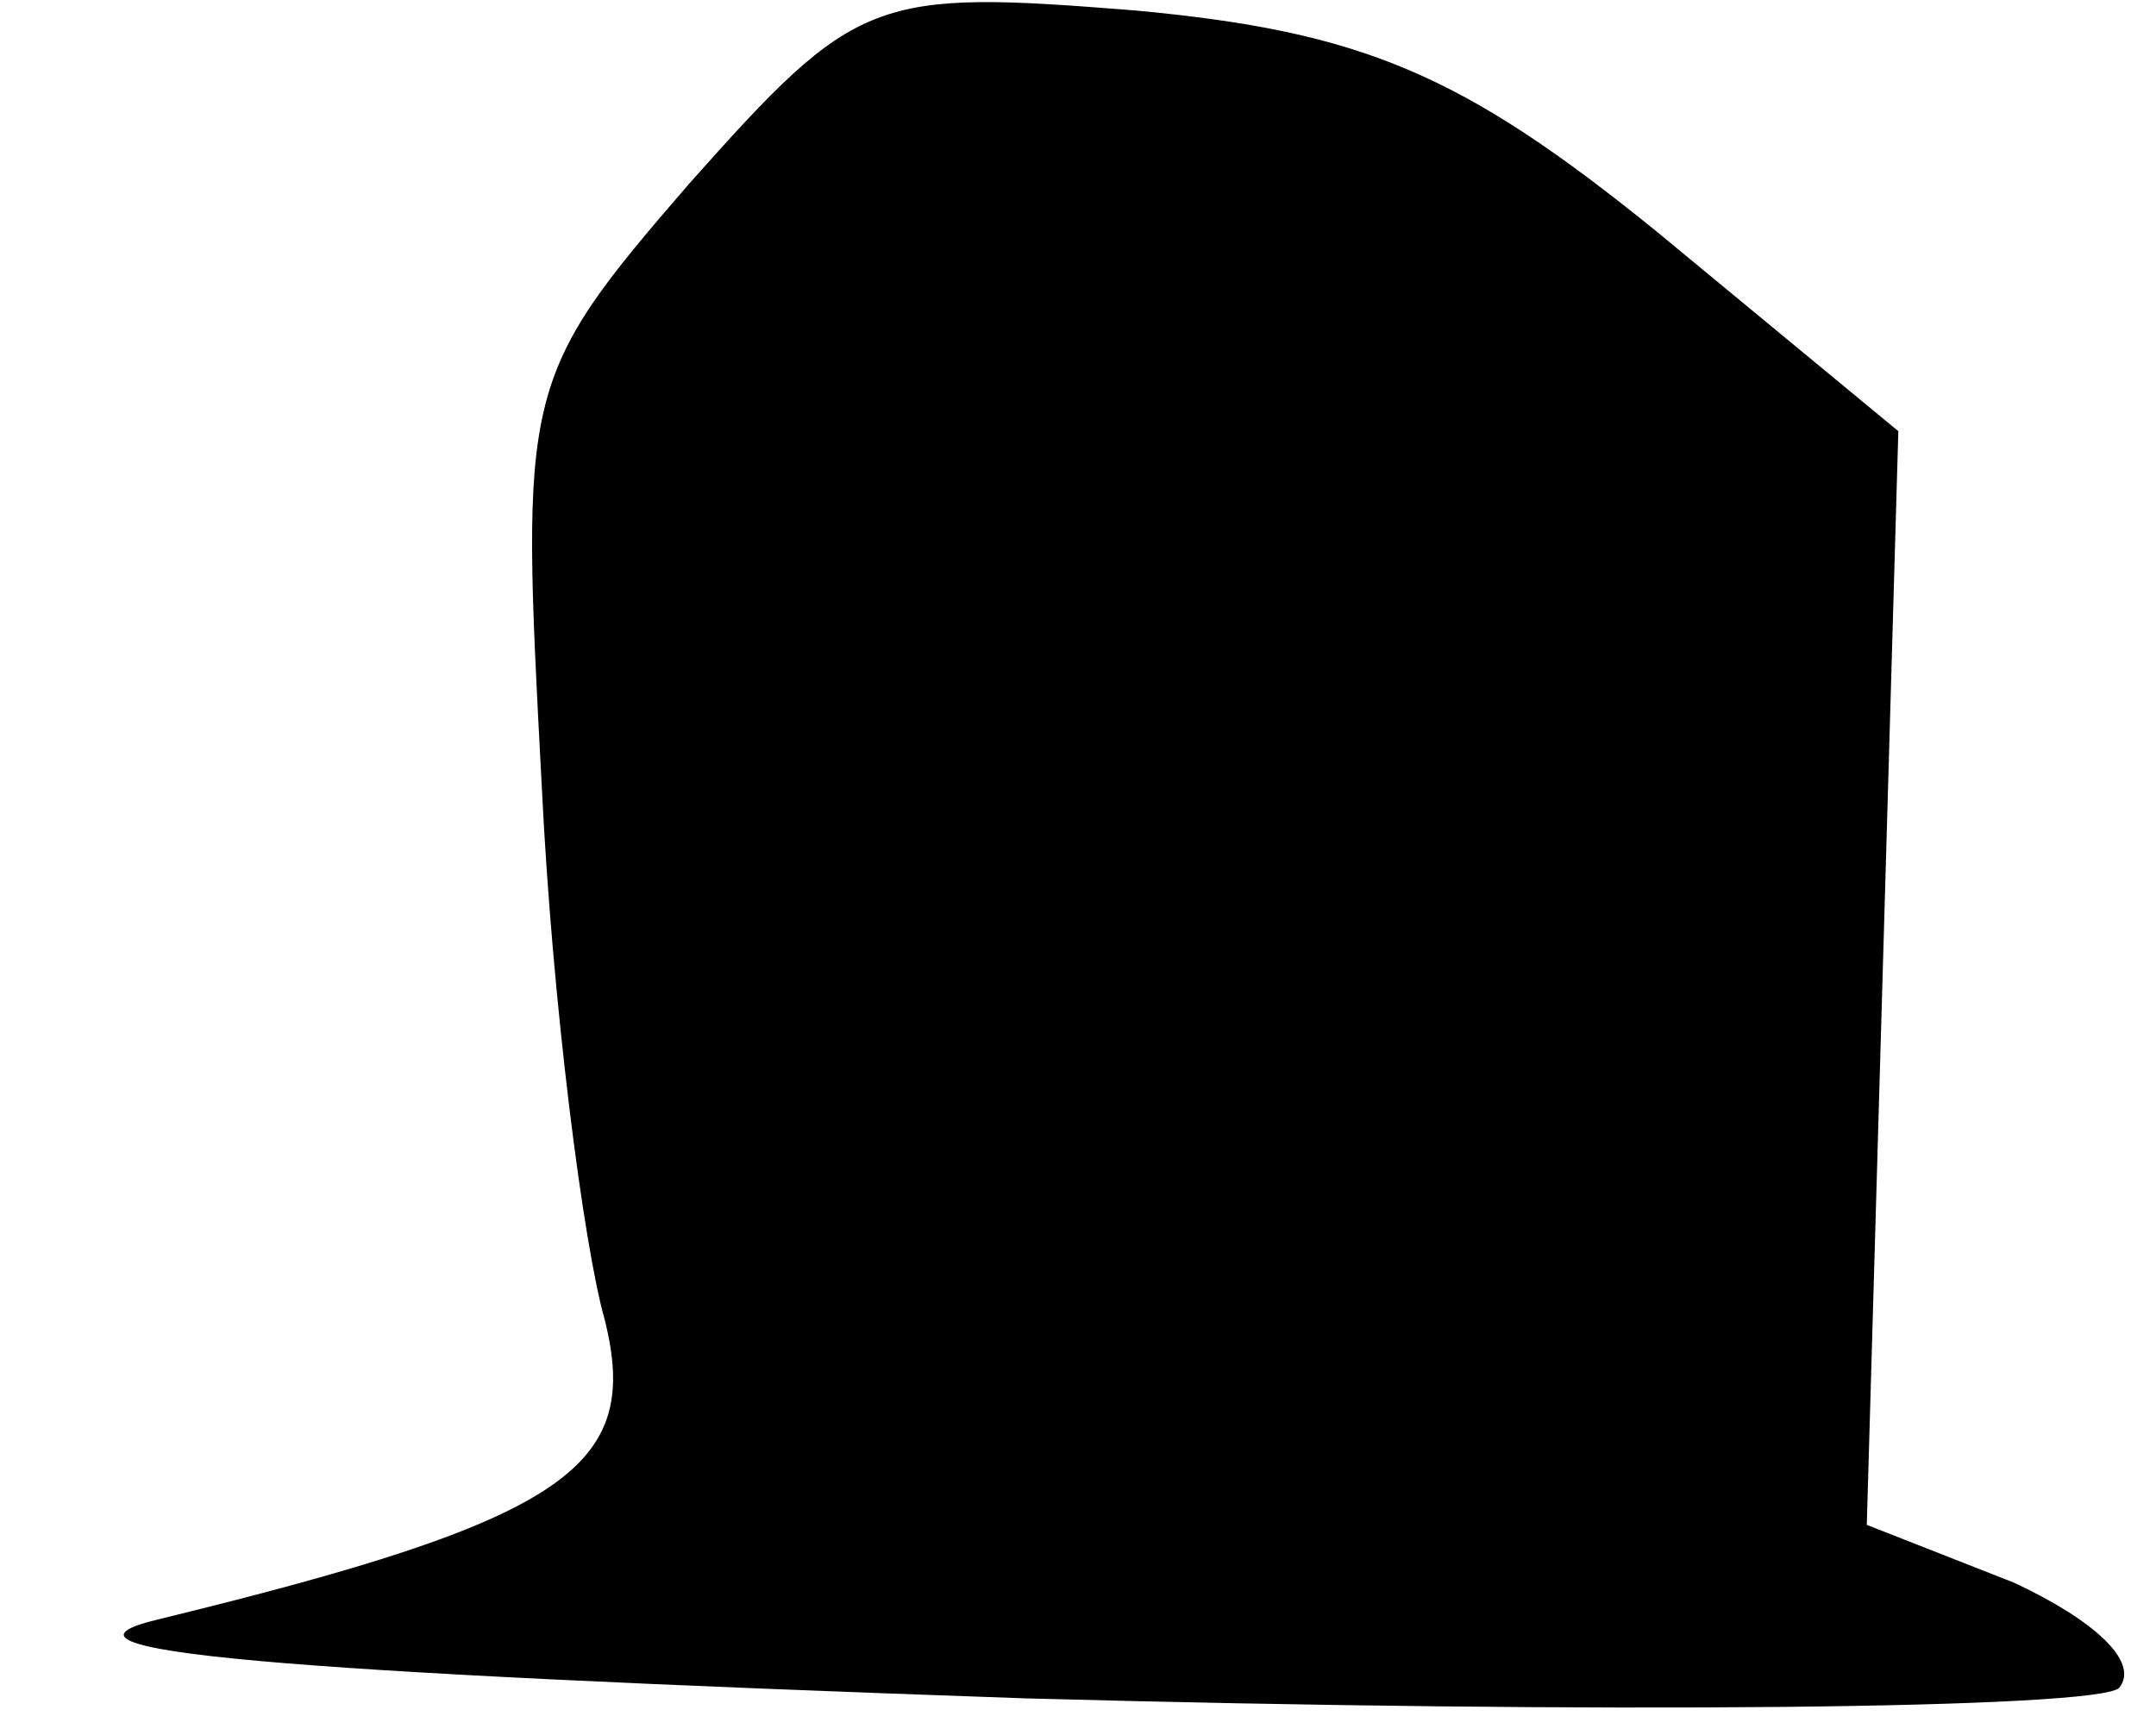 <?xml version="1.0" standalone="no"?>
<!DOCTYPE svg PUBLIC "-//W3C//DTD SVG 20010904//EN"
 "http://www.w3.org/TR/2001/REC-SVG-20010904/DTD/svg10.dtd">
<svg version="1.0" xmlns="http://www.w3.org/2000/svg"
 width="41pt" height="33pt" viewBox="0 0 41 33"
 preserveAspectRatio="xMidYMid meet">
<g transform="translate(0,33) scale(0.1,-0.1)"
fill="#000000" stroke="none">
<path fill="#000000" stroke="none" d="M131 295 c-32 -37 -32 -39 -28 -114 2
-42 8 -88 12 -102 7 -28 -7 -38 -85 -57 -25 -6 21 -10 165 -15 110 -3 204 -2
208 2 4 5 -5 13 -20 20 l-28 11 3 104 3 104 -46 38 c-37 30 -56 38 -99 42 -50
4 -53 3 -85 -33z"/>
</g>
</svg>
